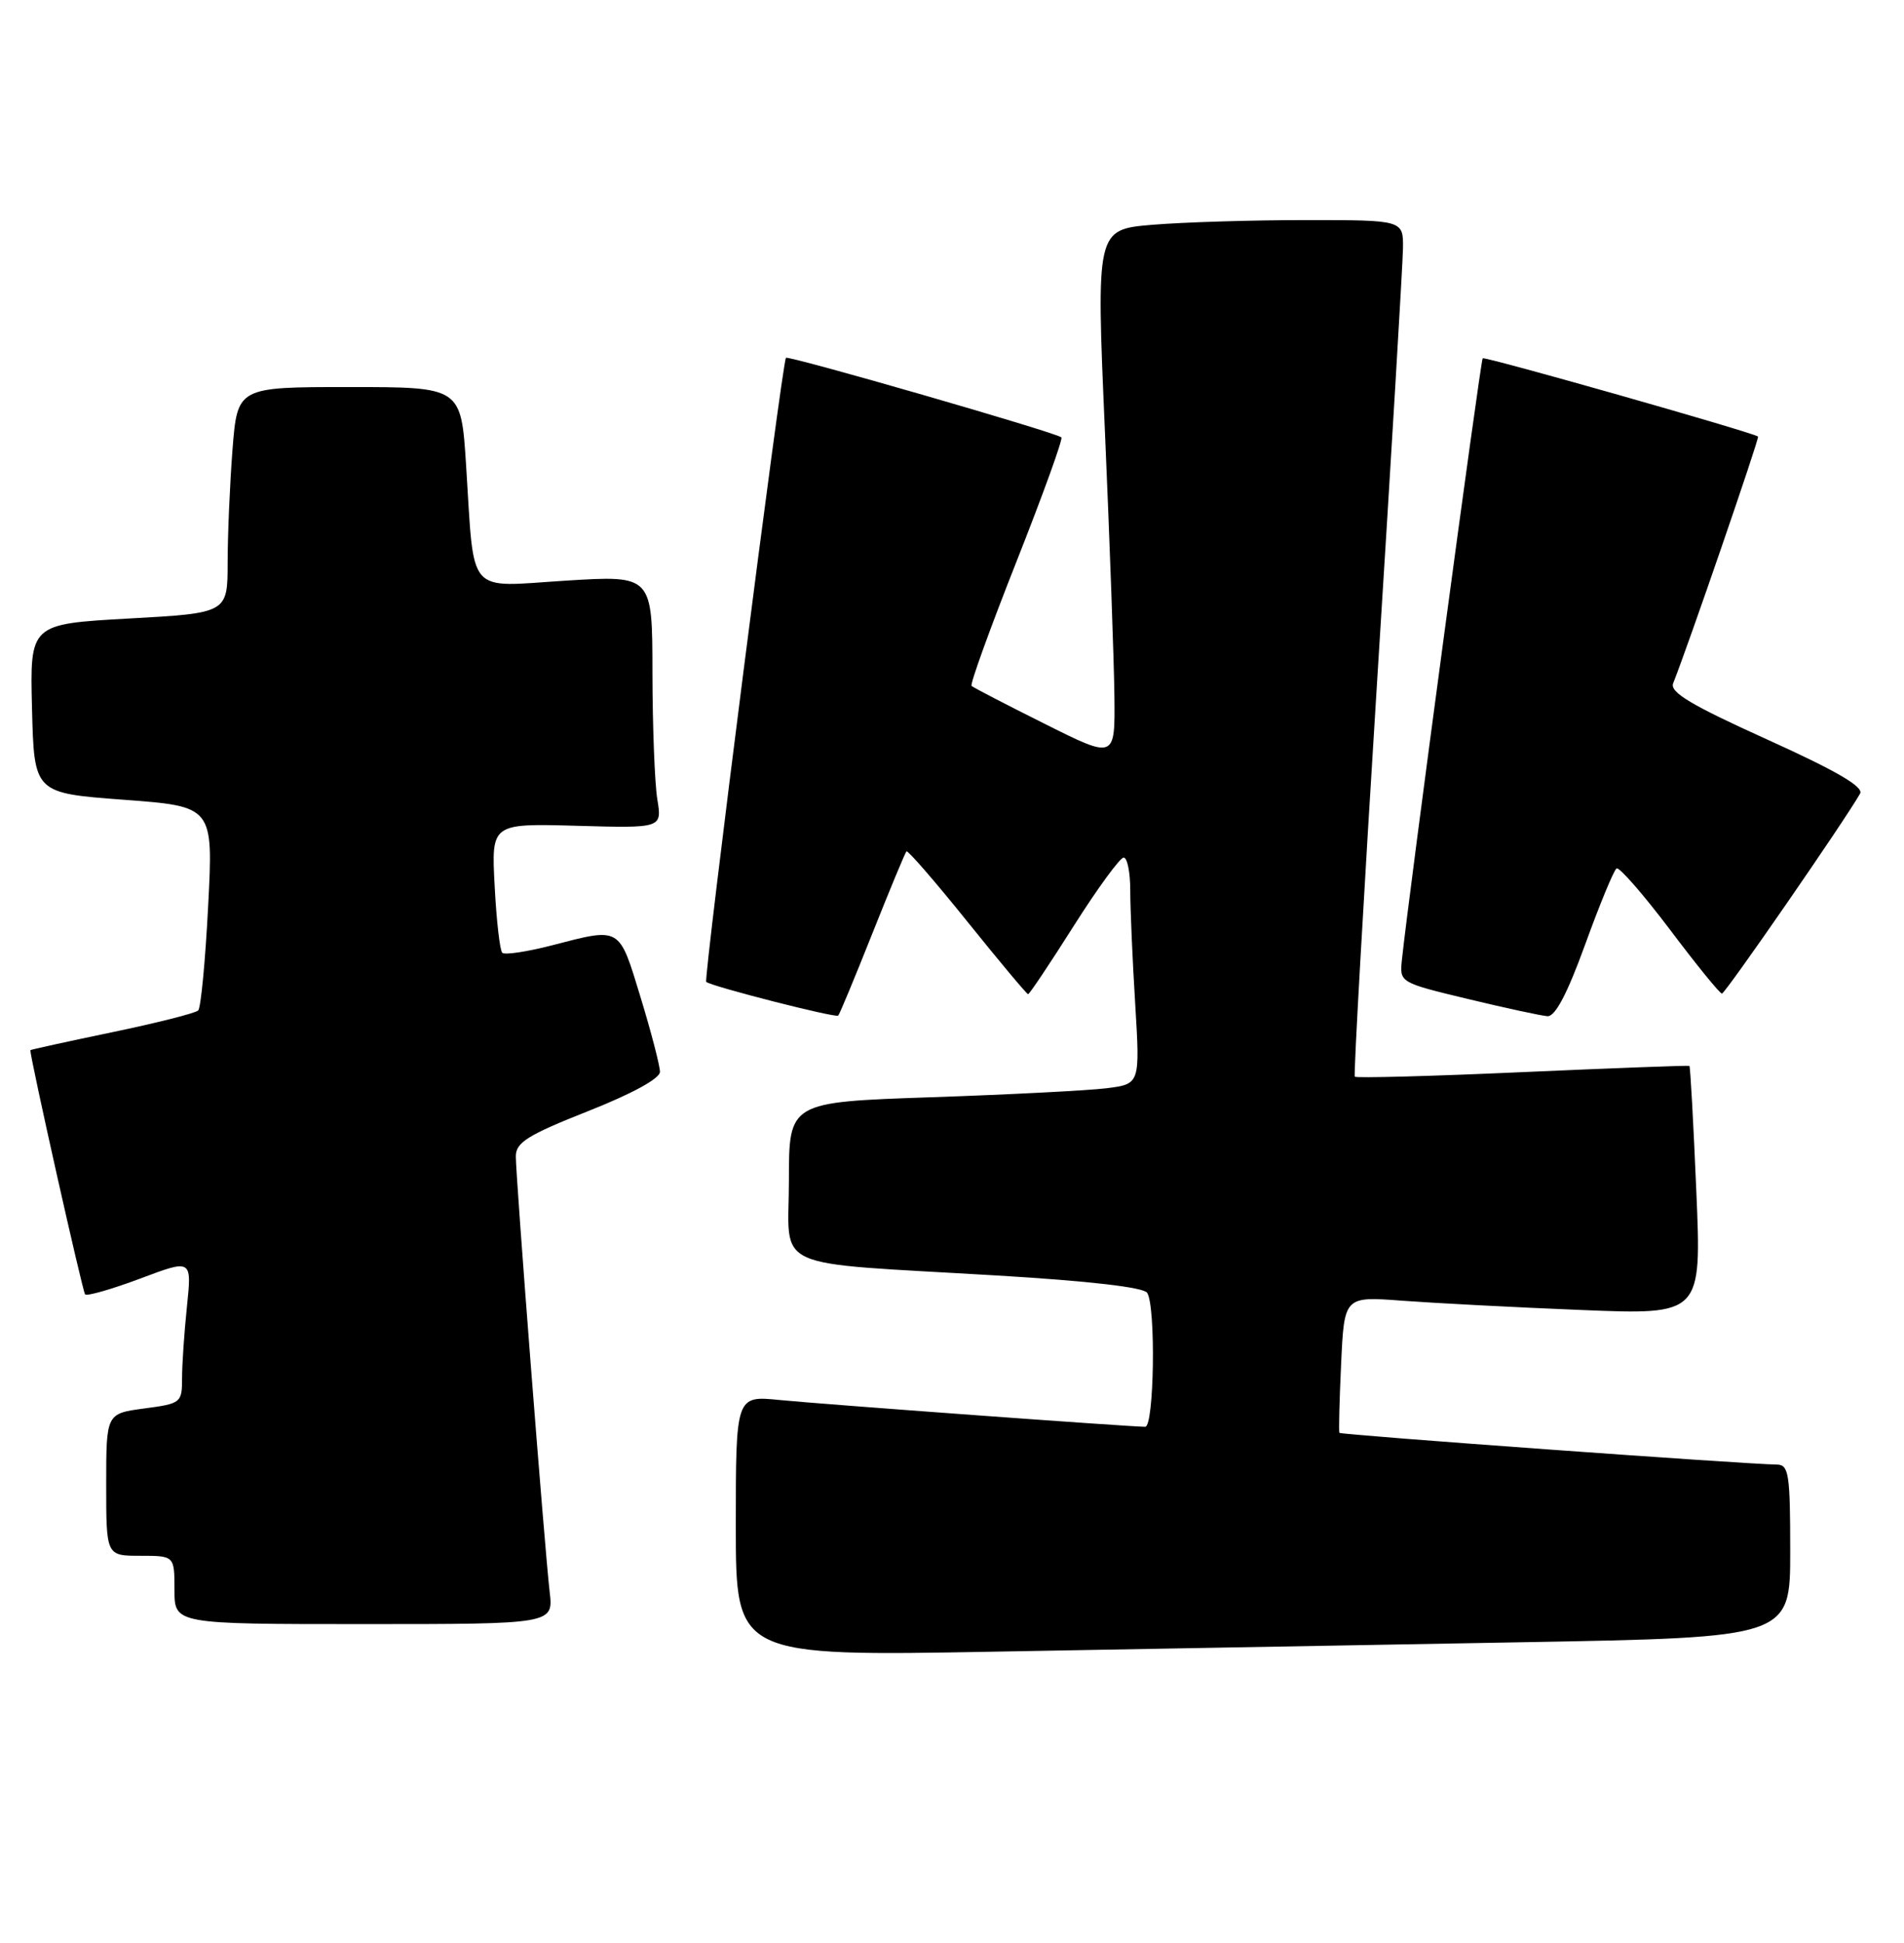 <?xml version="1.0" encoding="UTF-8" standalone="no"?>
<!DOCTYPE svg PUBLIC "-//W3C//DTD SVG 1.1//EN" "http://www.w3.org/Graphics/SVG/1.1/DTD/svg11.dtd" >
<svg xmlns="http://www.w3.org/2000/svg" xmlns:xlink="http://www.w3.org/1999/xlink" version="1.1" viewBox="0 0 251 256">
 <g >
 <path fill="currentColor"
d=" M 200.75 216.39 C 236.00 215.76 236.00 215.76 236.00 204.38 C 236.00 194.22 235.81 193.00 234.25 192.98 C 230.05 192.93 176.75 189.07 176.57 188.80 C 176.47 188.63 176.57 184.52 176.80 179.66 C 177.21 170.81 177.21 170.81 184.86 171.39 C 189.06 171.70 199.66 172.26 208.41 172.61 C 224.32 173.26 224.32 173.26 223.62 156.92 C 223.24 147.94 222.83 140.52 222.71 140.45 C 222.59 140.37 212.69 140.74 200.70 141.27 C 188.72 141.81 178.77 142.07 178.60 141.87 C 178.43 141.67 179.78 117.88 181.59 89.00 C 183.41 60.12 184.92 34.81 184.95 32.75 C 185.00 29.00 185.00 29.00 172.15 29.00 C 165.08 29.00 155.97 29.28 151.90 29.62 C 144.50 30.25 144.50 30.25 145.66 56.87 C 146.30 71.52 146.86 87.22 146.91 91.76 C 147.00 100.02 147.00 100.02 137.75 95.39 C 132.66 92.85 128.31 90.60 128.08 90.38 C 127.85 90.17 130.52 82.80 134.00 74.00 C 137.48 65.20 140.15 57.83 139.92 57.63 C 139.20 56.98 103.87 46.79 103.61 47.15 C 103.09 47.86 92.72 129.06 93.10 129.38 C 93.81 129.98 110.18 134.16 110.50 133.82 C 110.68 133.65 112.70 128.78 115.00 123.00 C 117.30 117.22 119.32 112.35 119.50 112.18 C 119.67 112.00 123.28 116.16 127.52 121.43 C 131.75 126.69 135.36 131.00 135.53 131.00 C 135.71 131.00 138.42 126.95 141.55 122.00 C 144.69 117.05 147.65 113.00 148.13 113.00 C 148.61 113.00 149.00 114.95 149.00 117.34 C 149.00 119.73 149.29 126.45 149.65 132.26 C 150.29 142.83 150.29 142.83 145.90 143.39 C 143.48 143.69 133.06 144.23 122.75 144.58 C 104.00 145.22 104.00 145.22 104.00 155.55 C 104.00 167.62 101.01 166.26 131.50 168.07 C 143.55 168.79 150.77 169.62 151.23 170.35 C 152.39 172.16 152.15 188.00 150.97 188.00 C 148.95 188.00 108.39 185.03 102.75 184.47 C 97.00 183.90 97.00 183.90 97.00 201.07 C 97.00 218.25 97.00 218.25 131.25 217.63 C 150.09 217.29 181.36 216.73 200.75 216.39 Z  M 72.46 209.75 C 71.81 204.22 68.00 155.22 68.00 152.37 C 68.00 150.54 69.54 149.57 77.50 146.42 C 83.35 144.11 87.00 142.11 87.00 141.23 C 87.00 140.44 85.85 136.01 84.44 131.39 C 81.58 122.02 81.88 122.20 72.78 124.56 C 69.48 125.41 66.52 125.86 66.21 125.54 C 65.90 125.23 65.44 121.27 65.21 116.74 C 64.77 108.50 64.77 108.50 76.03 108.81 C 87.28 109.13 87.28 109.13 86.65 105.31 C 86.31 103.22 86.02 95.72 86.01 88.65 C 86.00 75.80 86.00 75.80 74.60 76.51 C 61.35 77.34 62.57 78.76 61.44 61.25 C 60.78 51.00 60.78 51.00 46.04 51.00 C 31.30 51.00 31.30 51.00 30.65 59.25 C 30.30 63.79 30.01 70.49 30.01 74.14 C 30.00 80.78 30.00 80.78 16.97 81.50 C 3.94 82.23 3.94 82.23 4.22 93.36 C 4.50 104.50 4.50 104.50 16.31 105.38 C 28.12 106.26 28.12 106.26 27.44 119.38 C 27.07 126.59 26.48 132.79 26.13 133.14 C 25.78 133.50 20.66 134.79 14.75 136.02 C 8.84 137.25 4.00 138.31 4.00 138.38 C 4.01 139.55 10.89 170.22 11.22 170.56 C 11.48 170.81 14.75 169.87 18.49 168.47 C 25.29 165.91 25.29 165.91 24.65 172.10 C 24.29 175.51 24.00 179.79 24.00 181.61 C 24.00 184.84 23.86 184.95 19.00 185.59 C 14.00 186.26 14.00 186.26 14.00 195.63 C 14.00 205.00 14.00 205.00 18.50 205.00 C 23.00 205.00 23.00 205.00 23.00 209.50 C 23.00 214.00 23.00 214.00 47.98 214.00 C 72.96 214.00 72.96 214.00 72.46 209.75 Z  M 208.98 124.42 C 210.89 119.15 212.75 114.65 213.11 114.43 C 213.46 114.21 216.62 117.83 220.13 122.47 C 223.63 127.12 226.72 130.92 227.00 130.92 C 227.43 130.93 243.24 108.06 245.21 104.57 C 245.72 103.68 242.09 101.57 232.94 97.43 C 222.92 92.90 220.09 91.21 220.57 90.03 C 222.50 85.20 231.98 57.66 231.76 57.52 C 230.85 56.91 195.73 46.94 195.46 47.21 C 195.17 47.50 185.67 118.19 184.81 126.48 C 184.50 129.46 184.52 129.47 193.50 131.63 C 198.45 132.82 203.18 133.84 204.00 133.90 C 205.02 133.97 206.62 130.92 208.98 124.42 Z "/>
</g>
</svg>